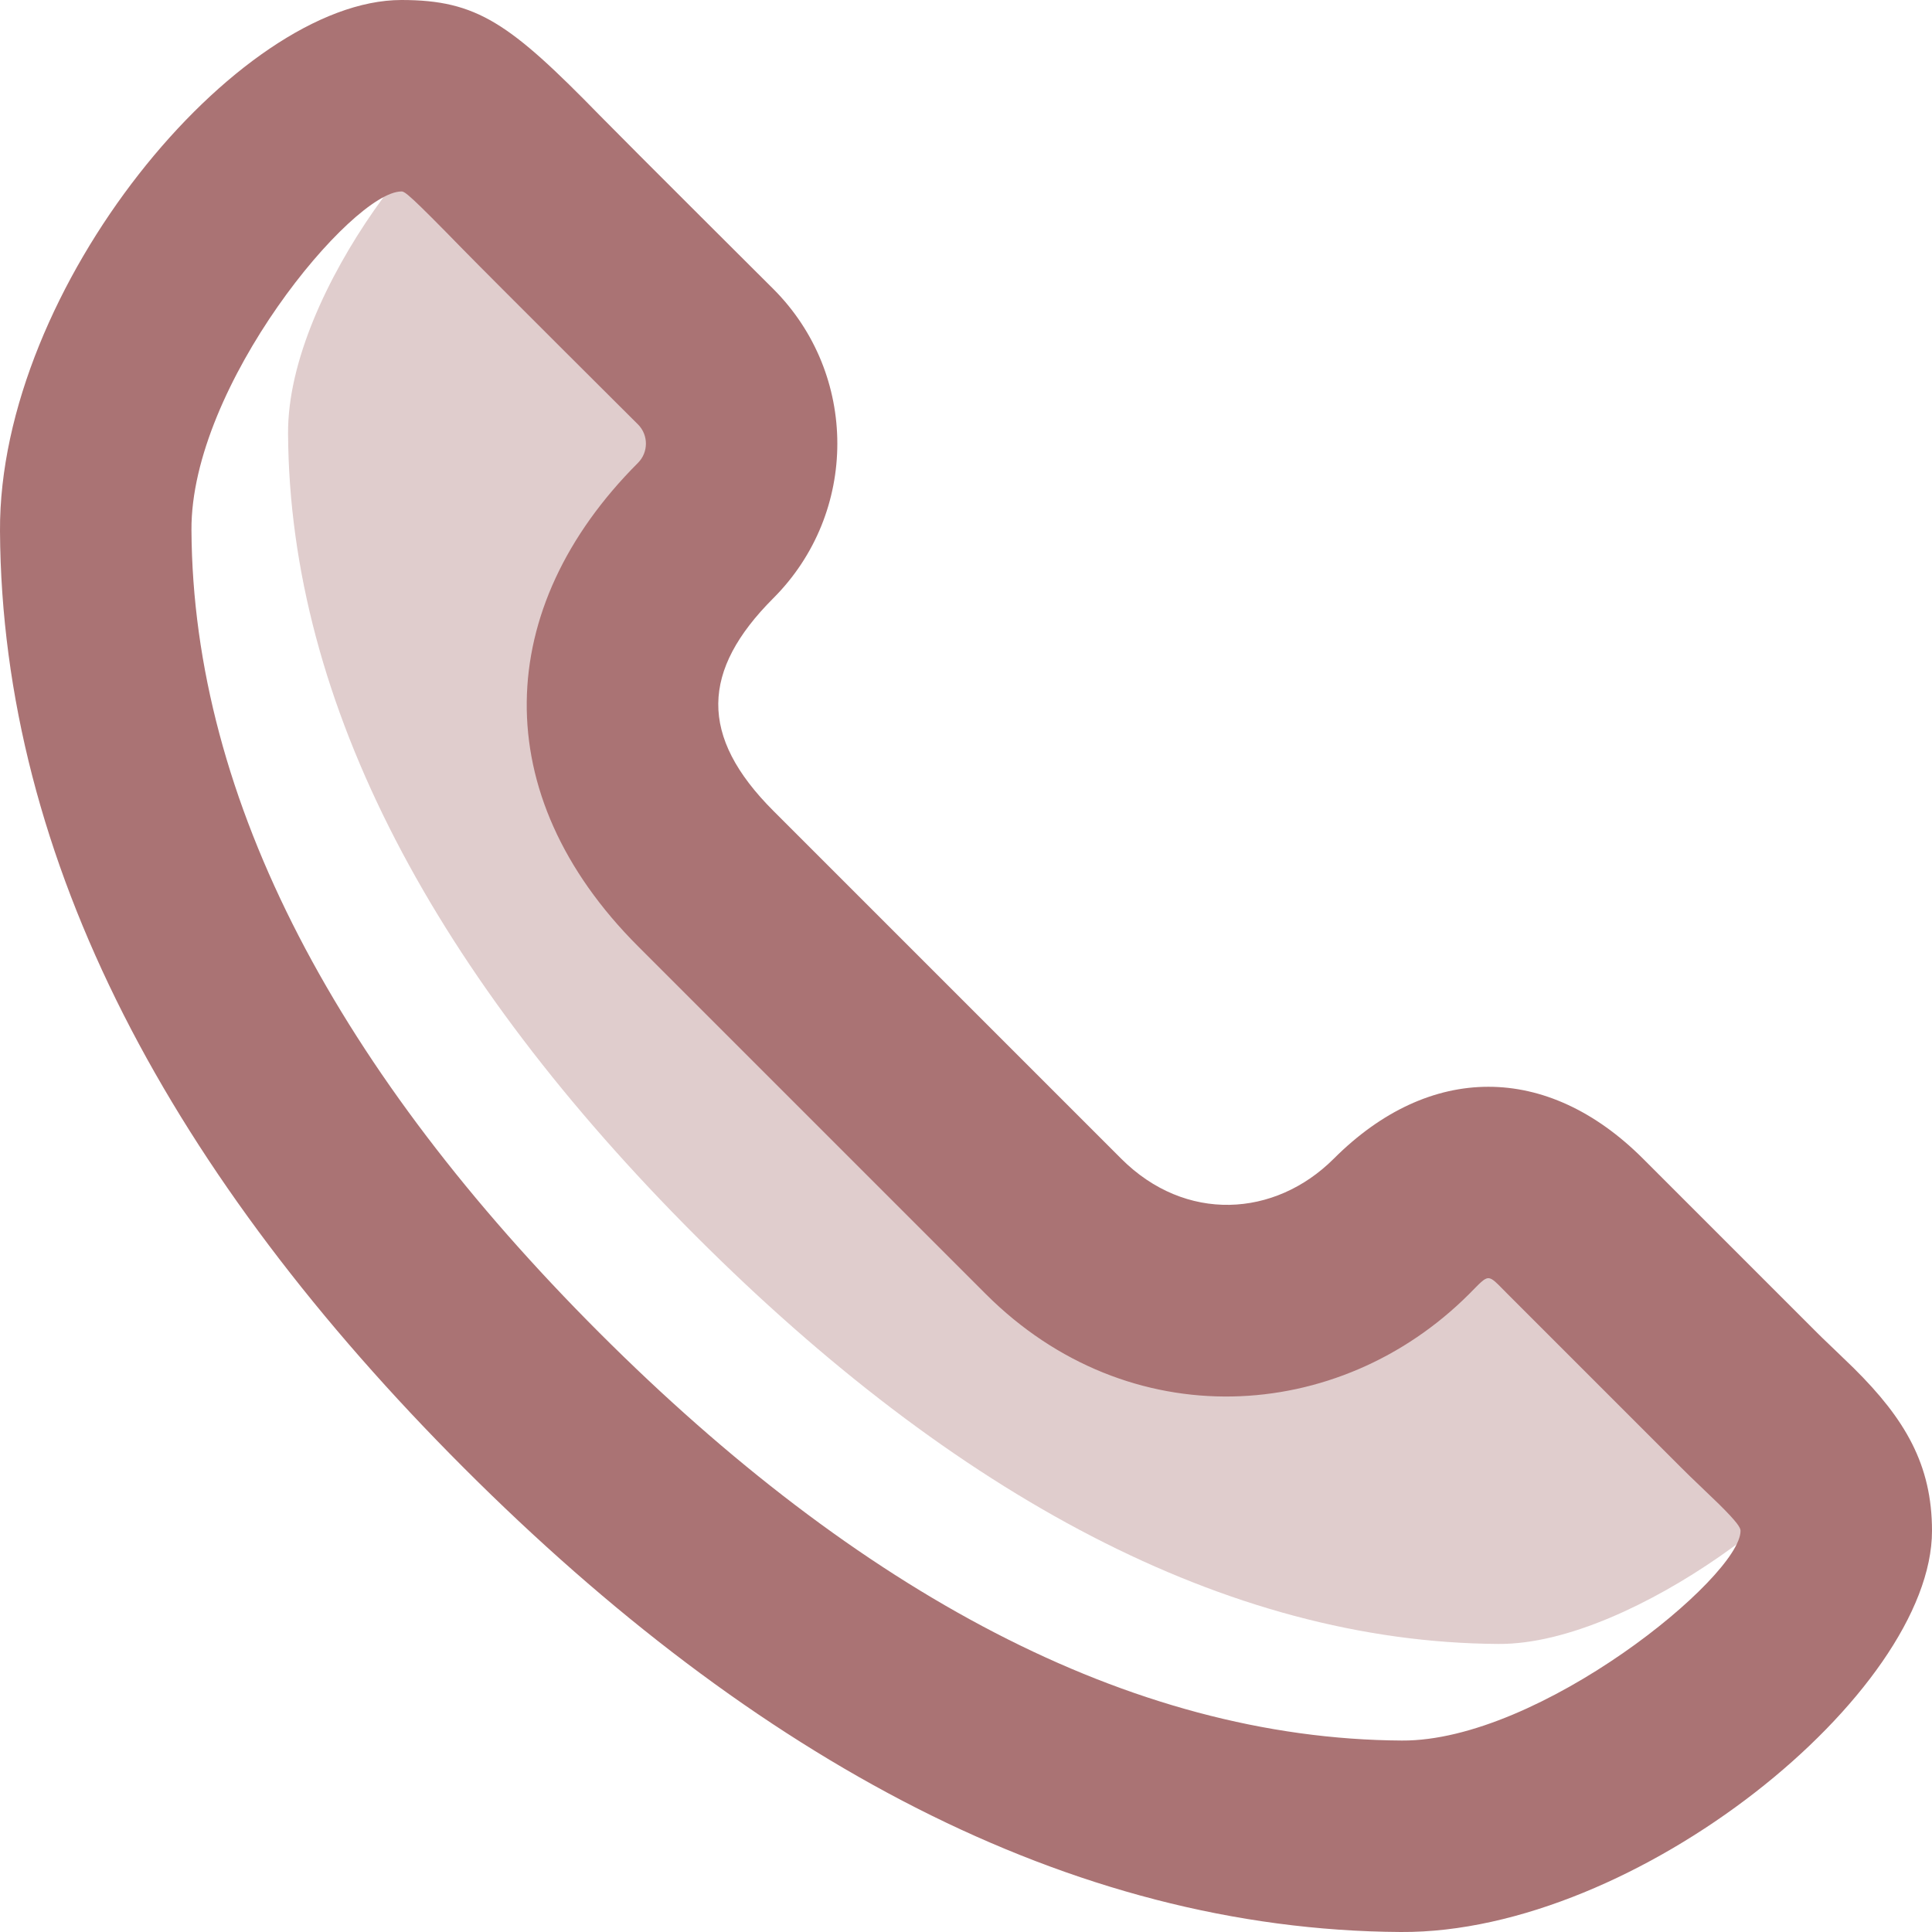 <svg width="20px" height="20px" viewBox="0 0 20 20" version="1.1" xmlns="http://www.w3.org/2000/svg" xmlns:xlink="http://www.w3.org/1999/xlink">
    <!-- Generator: sketchtool 47.1 (45422) - http://www.bohemiancoding.com/sketch -->
    <title>2CBF8B70-8AAE-4F21-9D6C-31C387D048D4</title>
    <desc>Created with sketchtool.</desc>
    <defs></defs>
    <g stroke="none" stroke-width="1" fill="none" fill-rule="evenodd">
        <g transform="translate(-554, -2962)">
            <g transform="translate(-26, 2840)">
                <g transform="translate(98, 80)">
                    <g transform="translate(0, 40)">
                        <g transform="translate(480, 0)">
                            <polygon points="0 0 24 0 24 24 0 24"></polygon>
                            <path d="M18.208,14.396 C16.859,15.745 14.683,15.874 13.205,14.396 L9.605,10.796 C8.031,9.222 8.107,7.289 9.604,5.792 C9.714,5.682 9.714,5.503 9.604,5.393 C9.71,5.499 8.076,3.872 7.794,3.583 C7.244,3.019 7.192,2.982 7.156,2.982 C6.647,2.982 4.973,4.992 4.982,6.487 C4.997,9.304 6.525,12.116 9.204,14.796 C11.879,17.471 14.691,19.002 17.512,19.018 C18.935,19.027 21.018,17.324 21.018,16.847 C21.018,16.815 20.986,16.76 20.795,16.571 C20.743,16.52 20.528,16.315 20.487,16.275 C20.448,16.236 20.448,16.236 20.407,16.196 L18.607,14.396 C18.388,14.177 18.427,14.177 18.208,14.396 Z" fill="#630001" opacity="0.196"></path>
                            <path d="M20.809,15.795 C20.838,15.824 20.838,15.824 20.869,15.854 C20.898,15.882 21.121,16.095 21.19,16.163 C21.721,16.689 22,17.163 22,17.847 C22,19.519 18.946,22.015 16.501,22 C13.07,21.98 9.812,20.207 6.803,17.197 C3.789,14.183 2.019,10.924 2,7.498 C1.986,4.975 4.462,2 6.156,2 C6.939,2 7.278,2.241 8.213,3.199 C8.483,3.475 10.099,5.085 10.005,4.991 C10.889,5.875 10.889,7.309 10.005,8.193 C9.259,8.94 9.232,9.62 10.006,10.394 L13.607,13.995 C14.271,14.659 15.197,14.604 15.807,13.995 C16.799,13.002 18.016,13.002 19.009,13.995 L20.809,15.795 Z M17.208,15.396 C15.859,16.745 13.683,16.874 12.205,15.396 L8.605,11.796 C7.031,10.222 7.107,8.289 8.604,6.792 C8.714,6.682 8.714,6.503 8.604,6.393 C8.71,6.499 7.076,4.872 6.794,4.583 C6.244,4.019 6.192,3.982 6.156,3.982 C5.647,3.982 3.973,5.992 3.982,7.487 C3.997,10.304 5.525,13.116 8.204,15.796 C10.879,18.471 13.691,20.002 16.512,20.018 C17.935,20.027 20.018,18.324 20.018,17.847 C20.018,17.815 19.986,17.76 19.795,17.571 C19.743,17.52 19.528,17.315 19.487,17.275 C19.448,17.236 19.448,17.236 19.407,17.196 L17.607,15.396 C17.388,15.177 17.427,15.177 17.208,15.396 Z" id="Page-1" fill="#AA7374" fill-rule="nonzero"></path>
                        </g>
                    </g>
                </g>
            </g>
        </g>
    </g>
</svg>